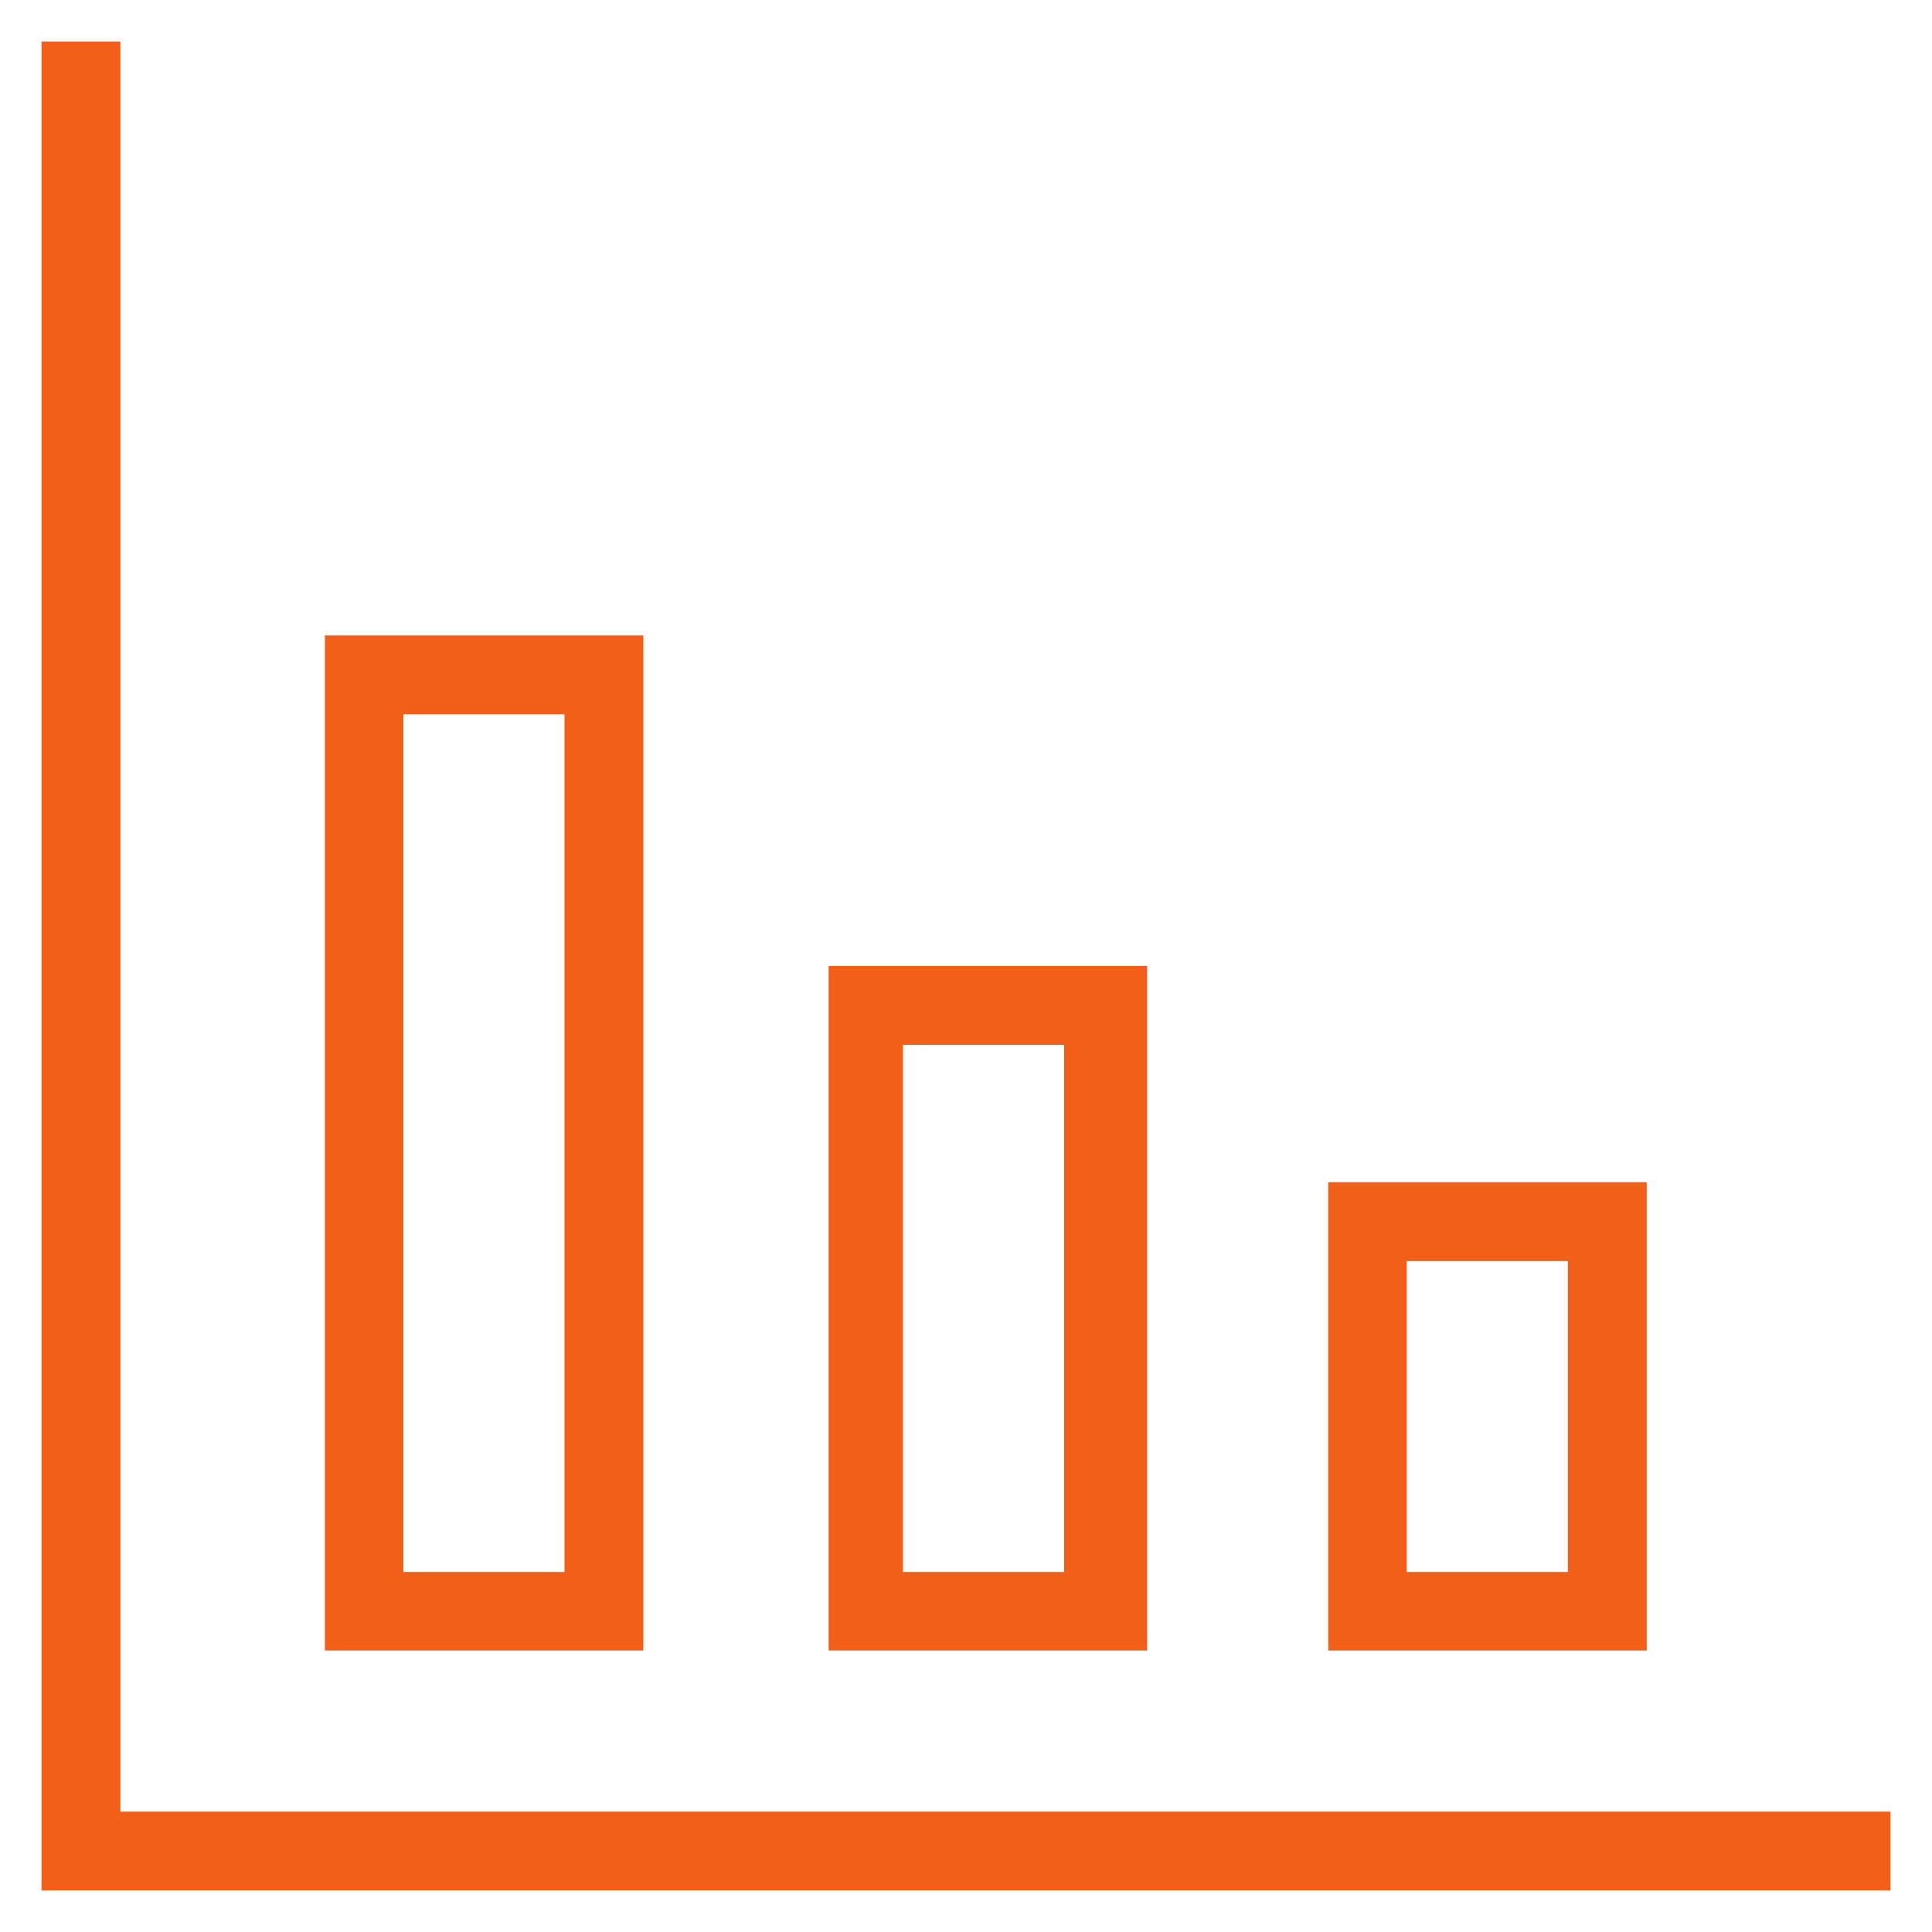 <?xml version="1.0" encoding="UTF-8" standalone="no"?>
<svg
   xmlns:dc="http://purl.org/dc/elements/1.1/"
   xmlns:cc="http://creativecommons.org/ns#"
   xmlns:rdf="http://www.w3.org/1999/02/22-rdf-syntax-ns#"
   xmlns:svg="http://www.w3.org/2000/svg"
   xmlns="http://www.w3.org/2000/svg"
   xmlns:sodipodi="http://sodipodi.sourceforge.net/DTD/sodipodi-0.dtd"
   xmlns:inkscape="http://www.inkscape.org/namespaces/inkscape"
   version="1.1"
   viewBox="0 0 512 512"
   enable-background="new 0 0 512 512"
   width="512px"
   height="512px"
   id="svg2"
   inkscape:version="0.91 r13725"
   sodipodi:docname="sensoranalytics.svg">
  <defs
     id="defs30" />
  <sodipodi:namedview
     pagecolor="#ffffff"
     bordercolor="#666666"
     borderopacity="1"
     objecttolerance="10"
     gridtolerance="10"
     guidetolerance="10"
     inkscape:pageopacity="0"
     inkscape:pageshadow="2"
     inkscape:window-width="701"
     inkscape:window-height="480"
     id="namedview28"
     showgrid="false"
     inkscape:zoom="0.11523438"
     inkscape:cx="566.19878"
     inkscape:cy="11.991093"
     inkscape:window-x="412"
     inkscape:window-y="77"
     inkscape:window-maximized="0"
     inkscape:current-layer="svg2" />
  <g
     id="g4"
     style="fill:#f15f18;fill-opacity:1">
    <g
       id="g6"
       style="fill:#f15f18;fill-opacity:1">
      <g
         id="g8"
         style="fill:#f15f18;fill-opacity:1">
        <g
           id="g10"
           style="fill:#f15f18;fill-opacity:1">
          <polygon
             points="501,501 11,501 11,11 31.9,11 31.9,480.1 501,480.1     "
             fill="#FFFFFF"
             id="polygon12"
             style="fill:#f15f18;fill-opacity:1" />
        </g>
        <g
           id="g14"
           style="fill:#f15f18;fill-opacity:1">
          <g
             id="g16"
             style="fill:#f15f18;fill-opacity:1">
            <path
               d="m436.4,437.4h-84.4v-124.1h84.4v124.1zm-63.6-20.8h42.7v-82.4h-42.7v82.4z"
               fill="#FFFFFF"
               id="path18"
               style="fill:#f15f18;fill-opacity:1" />
          </g>
          <g
             id="g20"
             style="fill:#f15f18;fill-opacity:1">
            <path
               d="M304,437.4h-84.4V256H304V437.4z M239.3,416.6h42.7V276.9h-42.7V416.6z"
               fill="#FFFFFF"
               id="path22"
               style="fill:#f15f18;fill-opacity:1" />
          </g>
          <g
             id="g24"
             style="fill:#f15f18;fill-opacity:1">
            <path
               d="m170.5,437.4h-84.4v-269h84.4v269zm-63.6-20.8h42.7v-227.3h-42.7v227.3z"
               fill="#FFFFFF"
               id="path26"
               style="fill:#f15f18;fill-opacity:1" />
          </g>
        </g>
      </g>
    </g>
  </g>
</svg>
